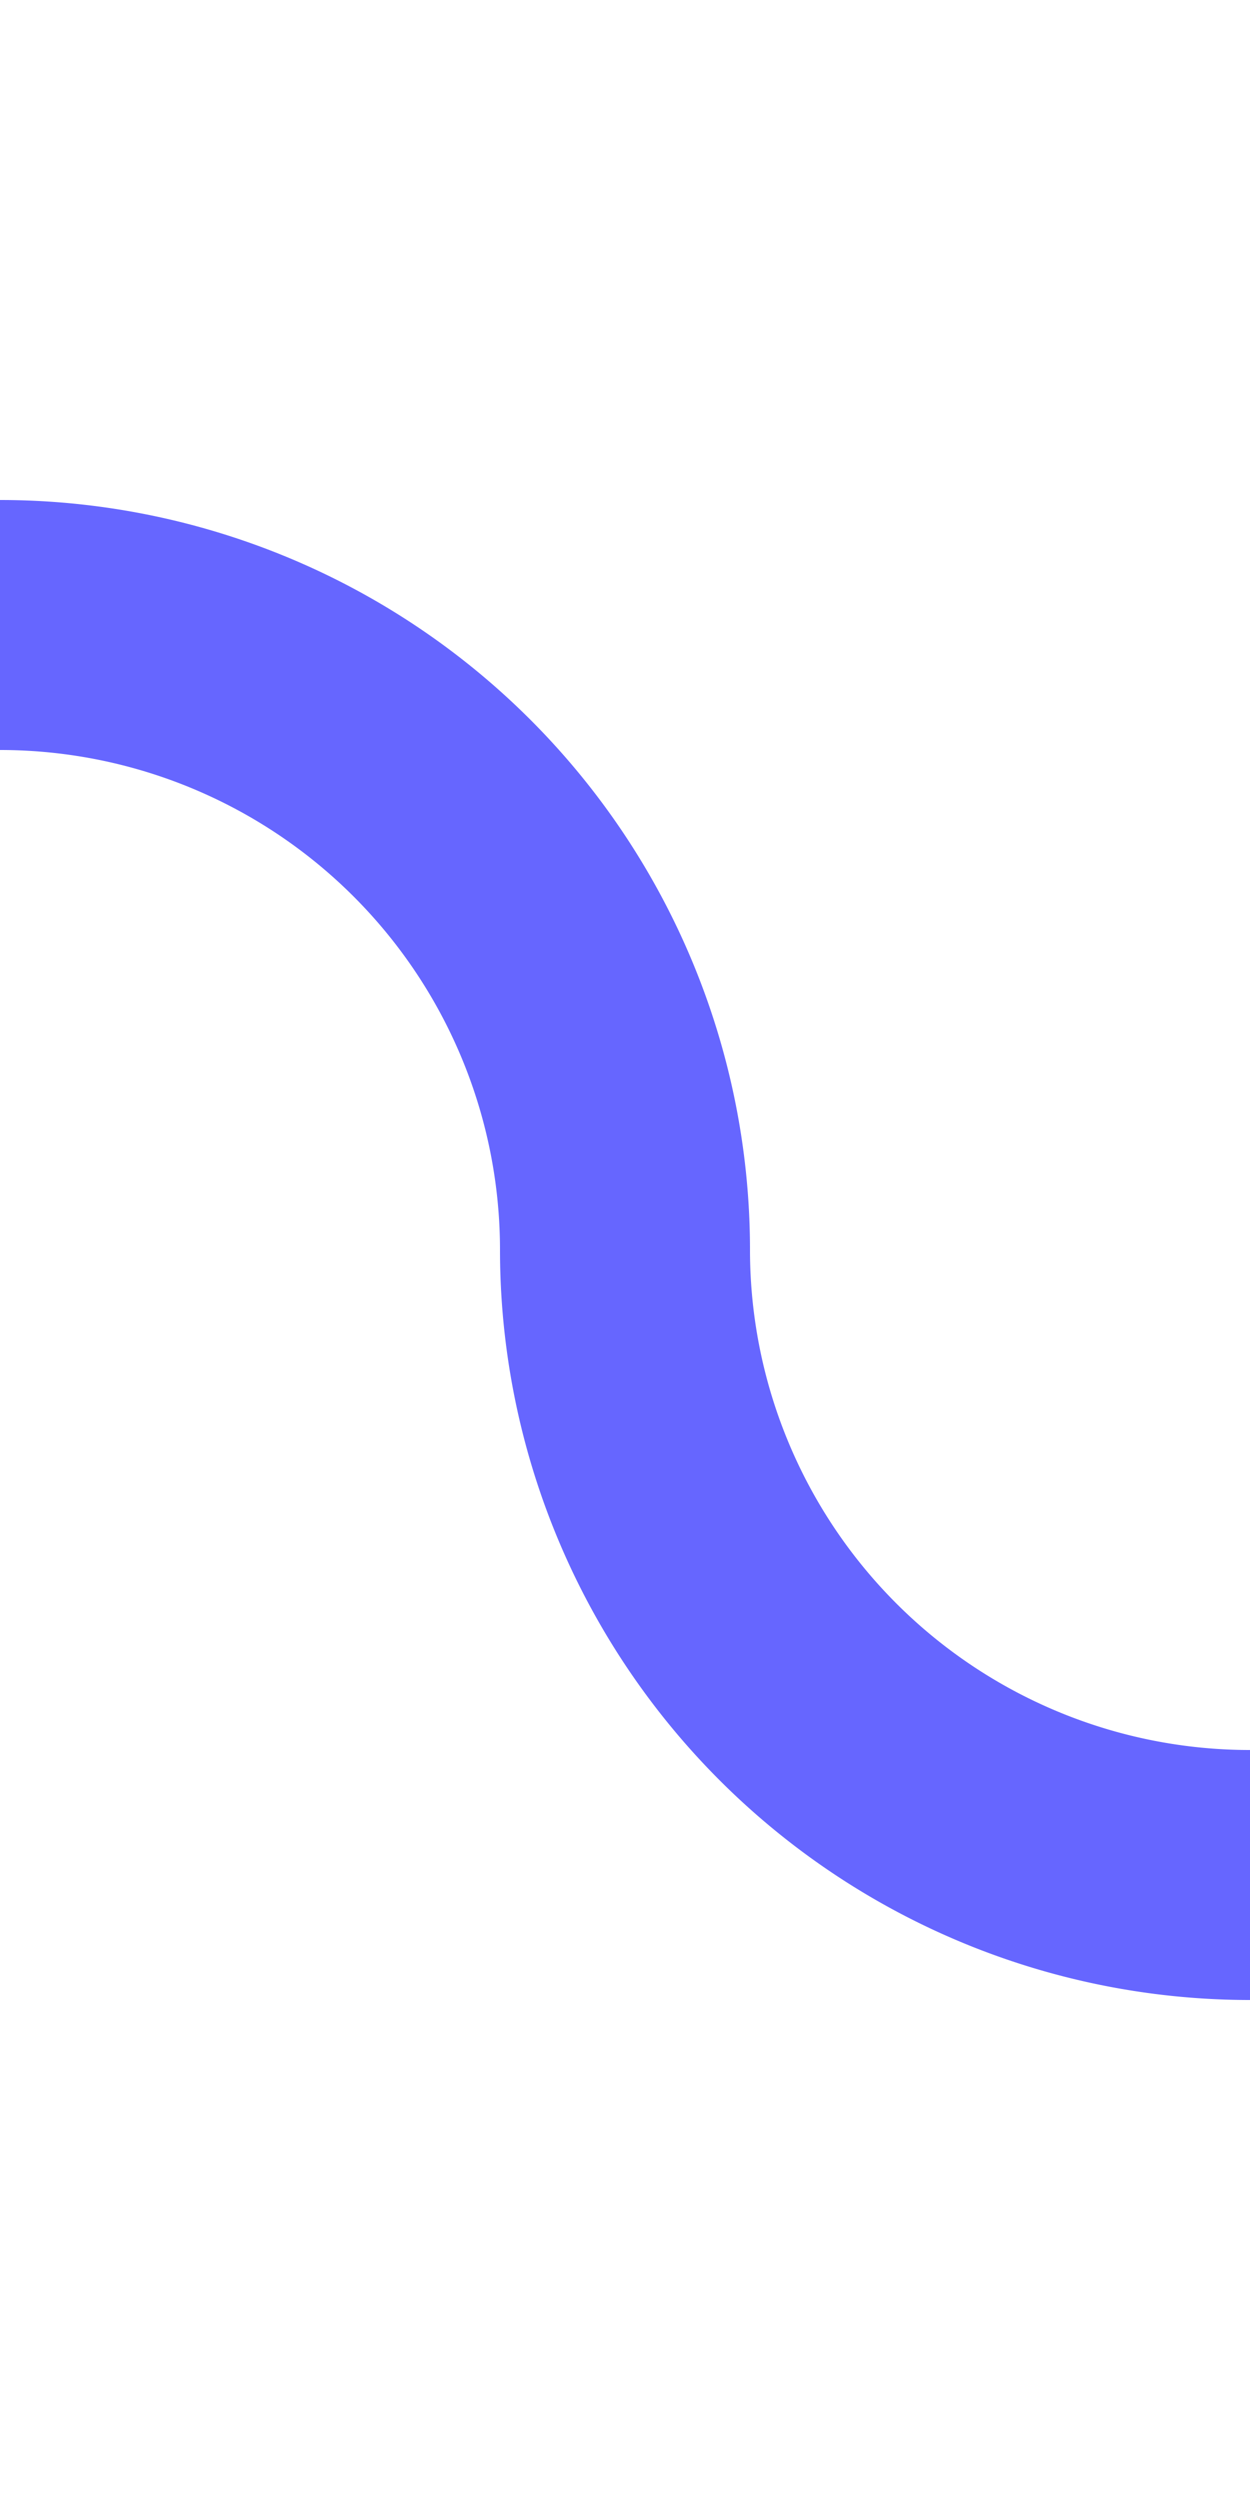 ﻿<?xml version="1.0" encoding="utf-8"?>
<svg version="1.1" xmlns:xlink="http://www.w3.org/1999/xlink" width="10px" height="20px" preserveAspectRatio="xMidYMin meet" viewBox="421 325  8 20" xmlns="http://www.w3.org/2000/svg">
  <path d="M 401 340  L 401 335  A 5 5 0 0 1 406 330 L 420 330  A 5 5 0 0 1 425 335 A 5 5 0 0 0 430 340 L 447 340  " stroke-width="2" stroke="#6666ff" fill="none" />
  <path d="M 441.893 335.707  L 446.186 340  L 441.893 344.293  L 443.307 345.707  L 448.307 340.707  L 449.014 340  L 448.307 339.293  L 443.307 334.293  L 441.893 335.707  Z " fill-rule="nonzero" fill="#6666ff" stroke="none" />
</svg>